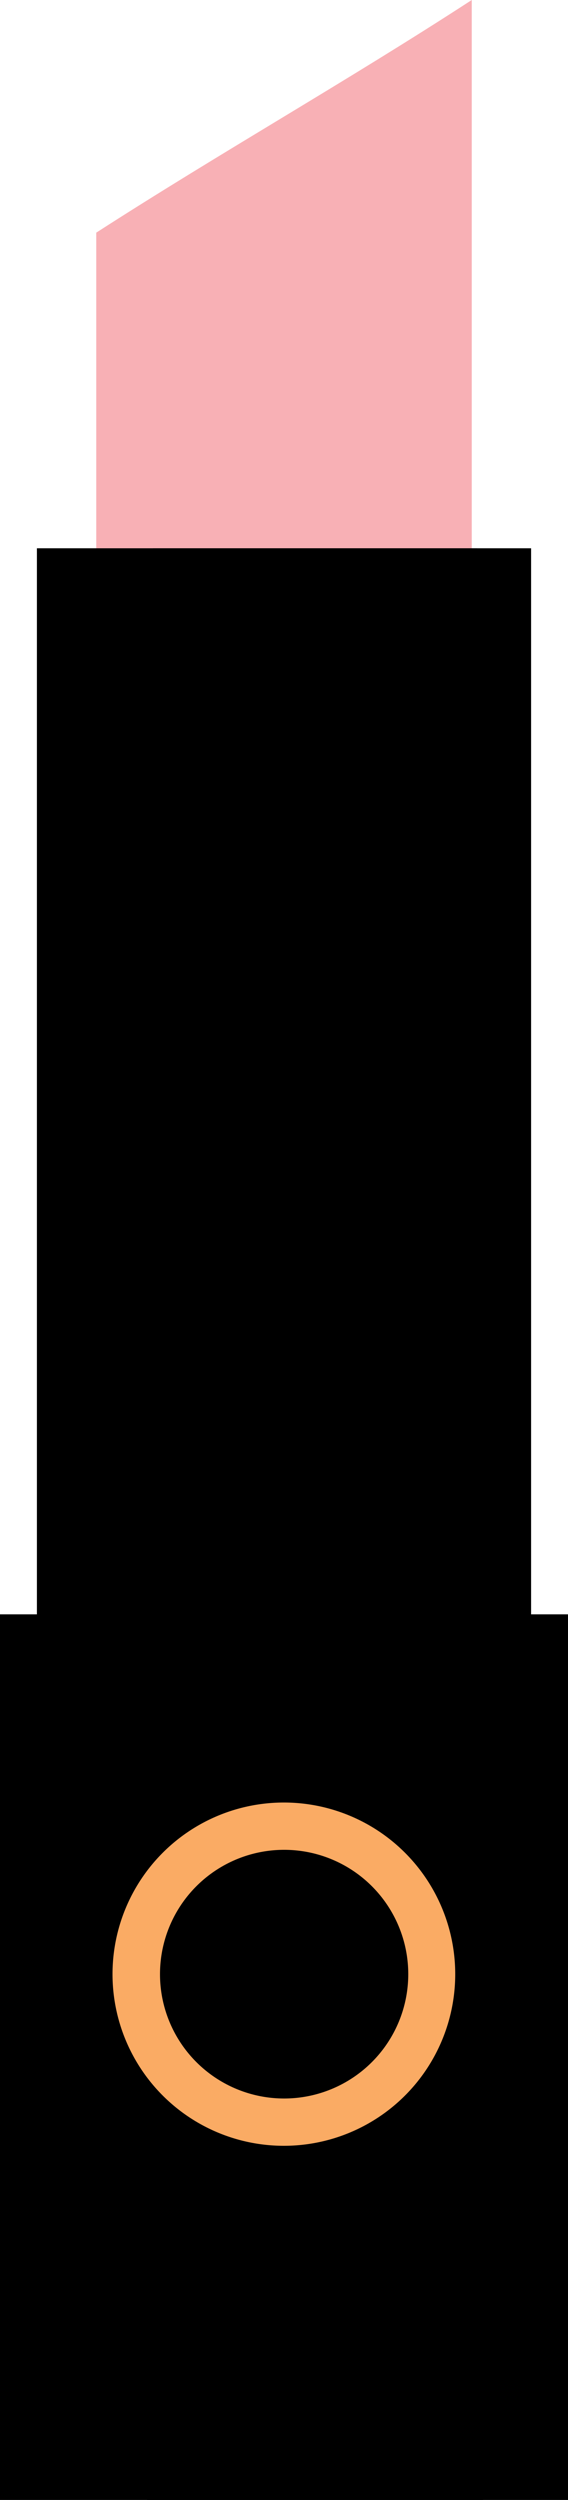<svg xmlns="http://www.w3.org/2000/svg" viewBox="0 0 22.01 96.71"><title>Depositphotos_88224192_03</title><g data-name="Layer 2"><g data-name="Layer 1"><path d="M3.73 24.49h14.55V0c-4.85 3.15-9.7 5.88-14.55 9z" fill="#f8b0b5"/><path d="M1.43 21.21h19.15v55.47H1.43V21.21z"/><path d="M5.93 21.21h12.56v55.47H5.93V21.21z"/><path d="M0 62.45h22.01v34.26H0V62.45z"/><path d="M5.7 62.45h13.02v34.26H5.7V62.45z"/><path d="M11 69.73a6.64 6.64 0 1 1-6.64 6.64A6.64 6.64 0 0 1 11 69.73z" fill="#faab64"/><path d="M11 71.56a4.81 4.81 0 1 1-4.8 4.82 4.81 4.81 0 0 1 4.8-4.82z"/></g></g></svg>